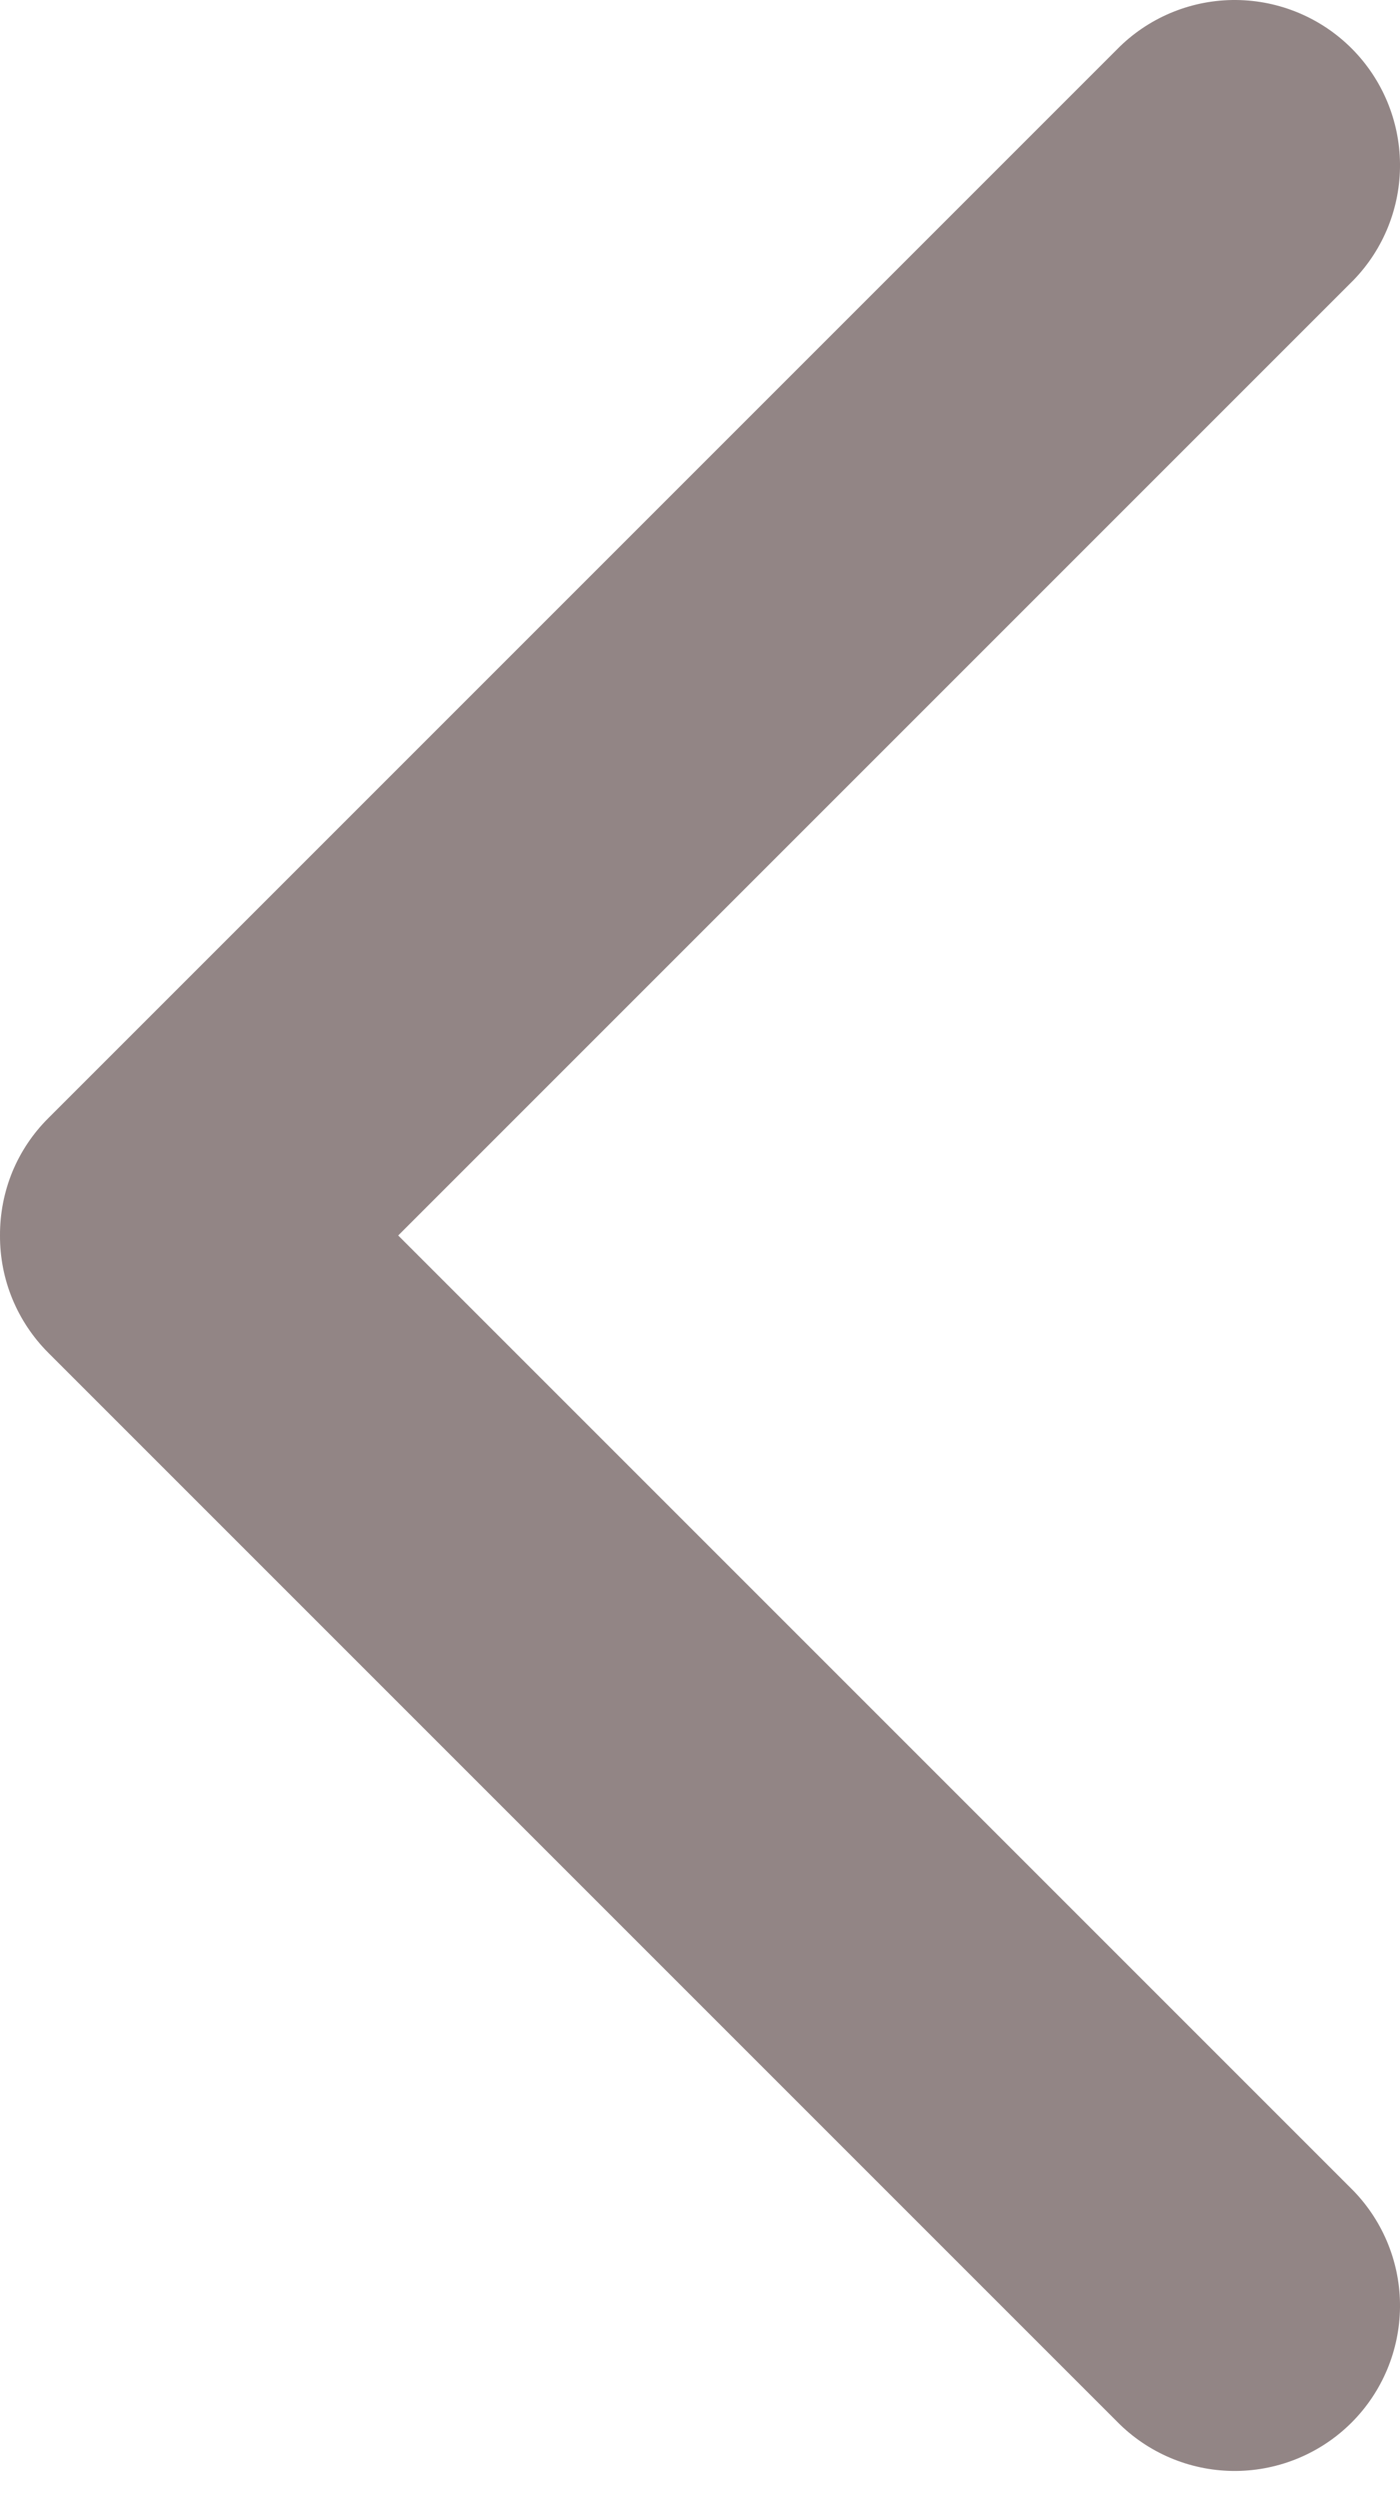 <svg width="14" height="25" viewBox="0 0 14 25" fill="none" xmlns="http://www.w3.org/2000/svg">
<path d="M13.536 21.908L3.982 12.354L13.536 2.8C13.837 2.489 14.004 2.071 14 1.638C13.996 1.205 13.822 0.79 13.516 0.484C13.21 0.178 12.795 0.004 12.362 6.24822e-05C11.929 -0.004 11.511 0.163 11.2 0.464L0.483 11.181C0.328 11.335 0.206 11.518 0.123 11.719C0.041 11.92 -0.001 12.136 0 12.354C-0.001 12.572 0.041 12.788 0.124 12.989C0.207 13.19 0.329 13.373 0.483 13.527L11.2 24.244C11.511 24.545 11.929 24.712 12.362 24.708C12.795 24.704 13.21 24.53 13.516 24.224C13.822 23.918 13.996 23.503 14 23.07C14.004 22.637 13.837 22.22 13.536 21.908Z" fill="#928585"/>
</svg>

